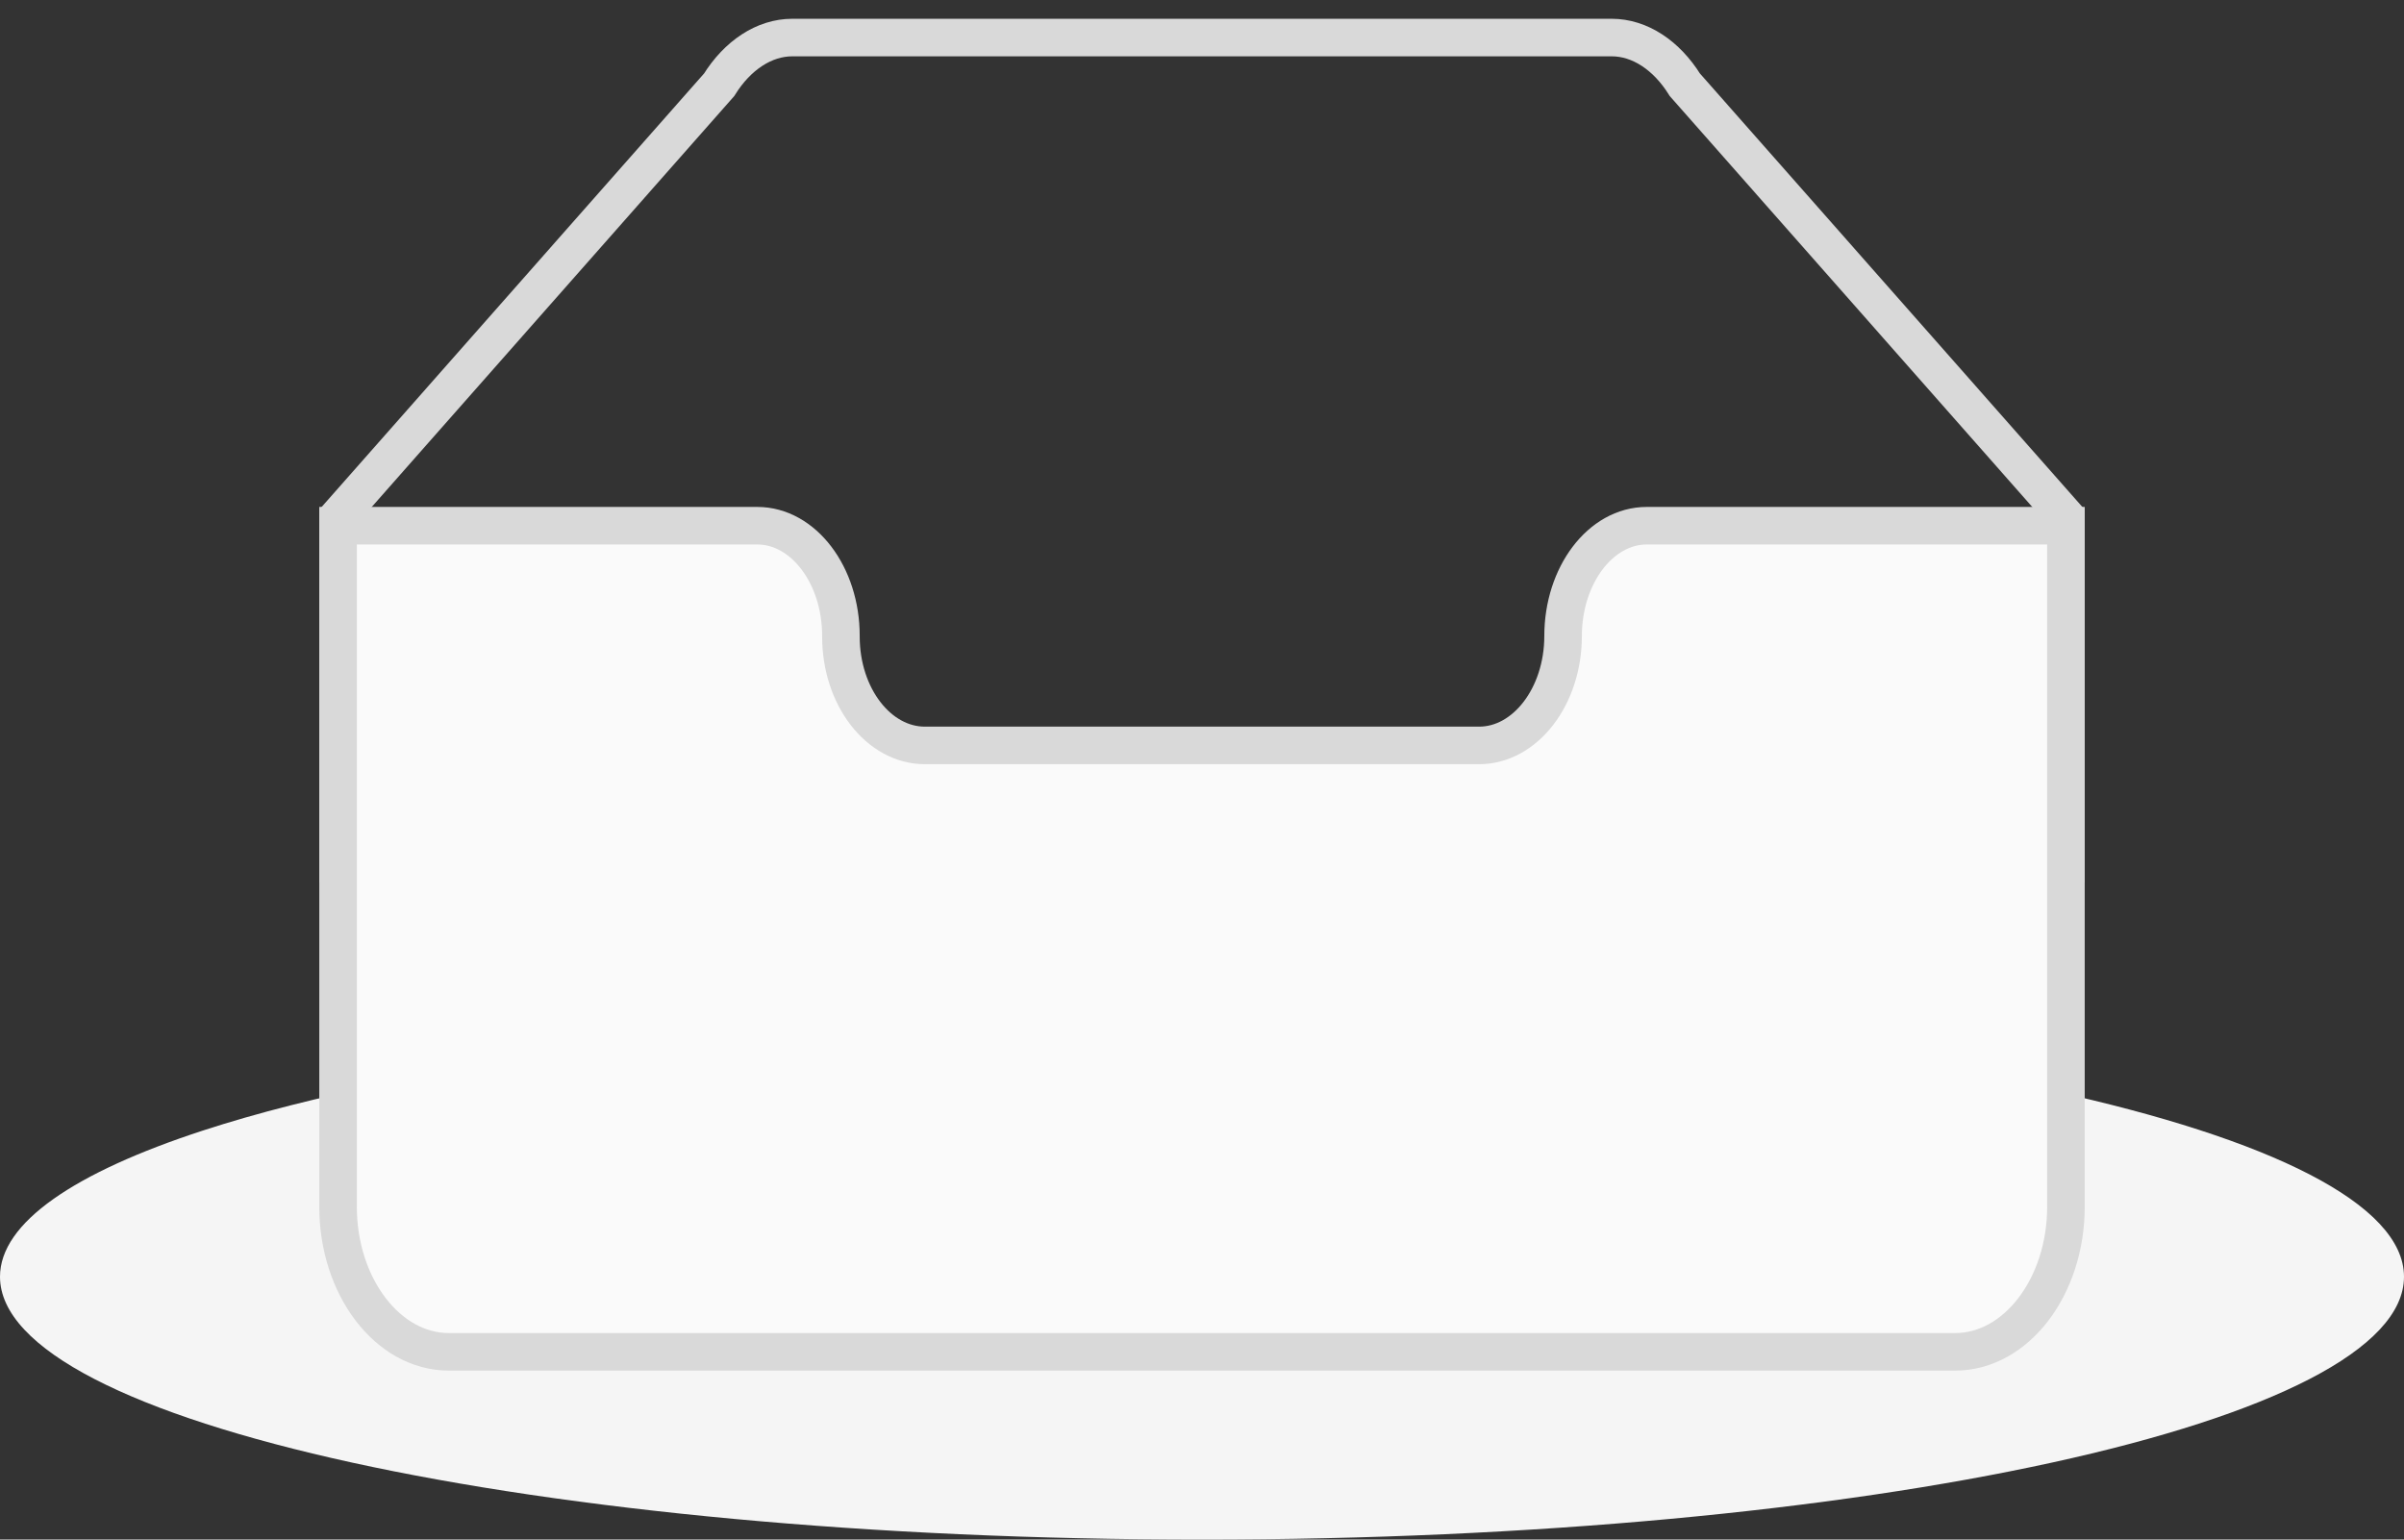 <?xml version="1.0" encoding="UTF-8"?>
<svg width="64px" height="41px" viewBox="0 0 64 41" version="1.1" xmlns="http://www.w3.org/2000/svg" xmlns:xlink="http://www.w3.org/1999/xlink">
    <rect x="0" y="0" width="64" height="41" fill="#333333" stroke="none"/>
    <title>Group 4</title>
    <g id="Web端-第二批" stroke="none" stroke-width="1" fill="none" fill-rule="evenodd">
        <g id="工艺路线-新增备份-11" transform="translate(-735, -671)">
            <g id="编组-4" transform="translate(40, 205)">
                <g id="Group-4" transform="translate(695, 467)">
                    <path d="M32,40 C49.673,40 64,36.866 64,33 C64,29.134 49.673,26 32,26 C20.91,26 11.137,27.234 5.396,29.109 C1.988,30.222 0,31.56 0,33 C0,36.866 14.327,40 32,40 Z" id="Oval" fill="#F5F5F5"></path>
                    <g id="Group-3" transform="translate(9, 0)" fill-rule="nonzero" stroke="#D9D9D9">
                        <path d="M46,12.761 L35.854,1.257 C35.367,0.474 34.656,0 33.907,0 L12.093,0 C11.344,0 10.633,0.474 10.146,1.257 L0,12.761 L0,22 L46,22 L46,12.761 Z" id="Shape"></path>
                        <path d="M11.16,13 C12.393,13 13.387,14.323 13.387,15.928 L13.387,15.928 L13.387,15.95 C13.387,17.555 14.392,18.851 15.624,18.851 L15.624,18.851 L30.376,18.851 C31.608,18.851 32.613,17.543 32.613,15.938 L32.613,15.938 C32.613,14.326 33.607,13 34.84,13 L34.84,13 L46,13 L46,31.137 C46,33.259 44.679,35 43.05,35 L43.05,35 L2.95,35 C1.321,35 0,33.259 0,31.137 L0,31.137 L0,13 Z" id="Combined-Shape" fill="#FAFAFA"></path>
                    </g>
                </g>
            </g>
        </g>
    </g>
</svg>